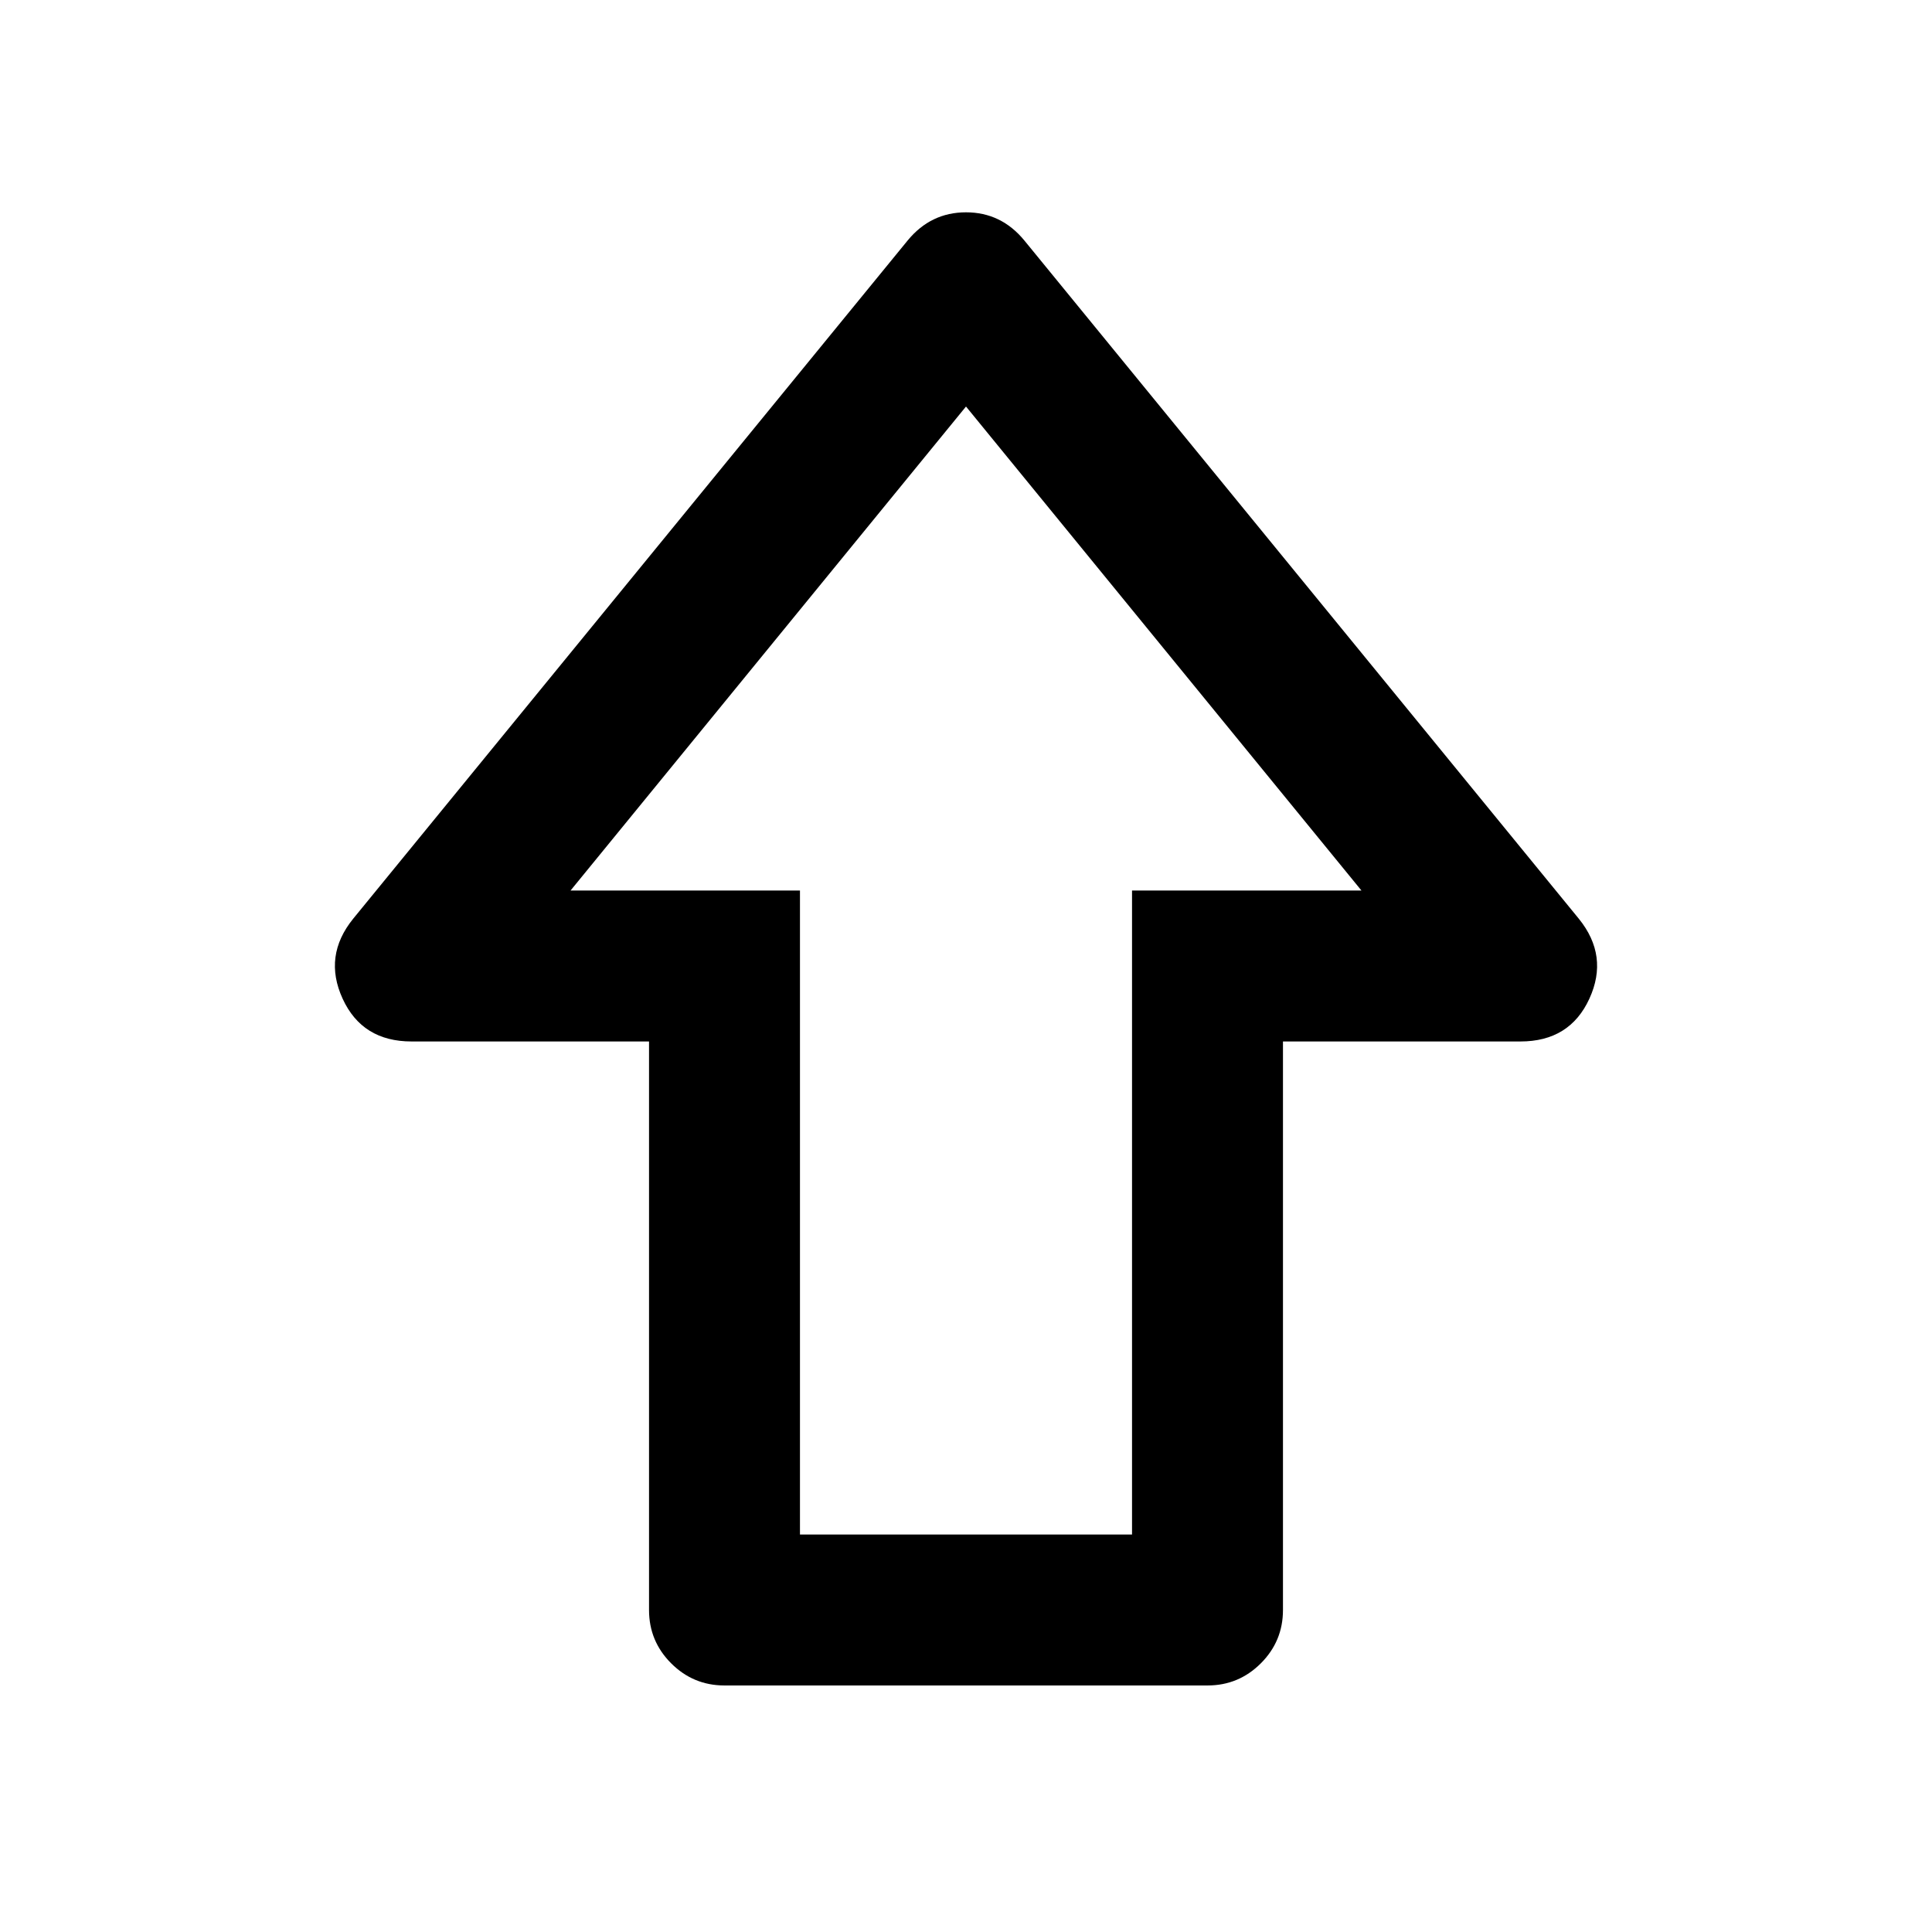 <svg xmlns="http://www.w3.org/2000/svg" height="24" viewBox="0 96 960 960" width="24"><path d="M322.5 896V613.5h-118q-24.5 0-34.25-21.25t5.25-39.75l275.5-337q11.5-14 29-14t29 14l275.5 337q15 18.5 5.25 39.75T755.5 613.5h-118V896q0 15.5-11 26.5t-26.5 11H360q-15.5 0-26.5-11t-11-26.5Zm75-37.5h165v-320h114L480 298 283.5 538.5h114v320Zm82.5-320Z"/></svg>